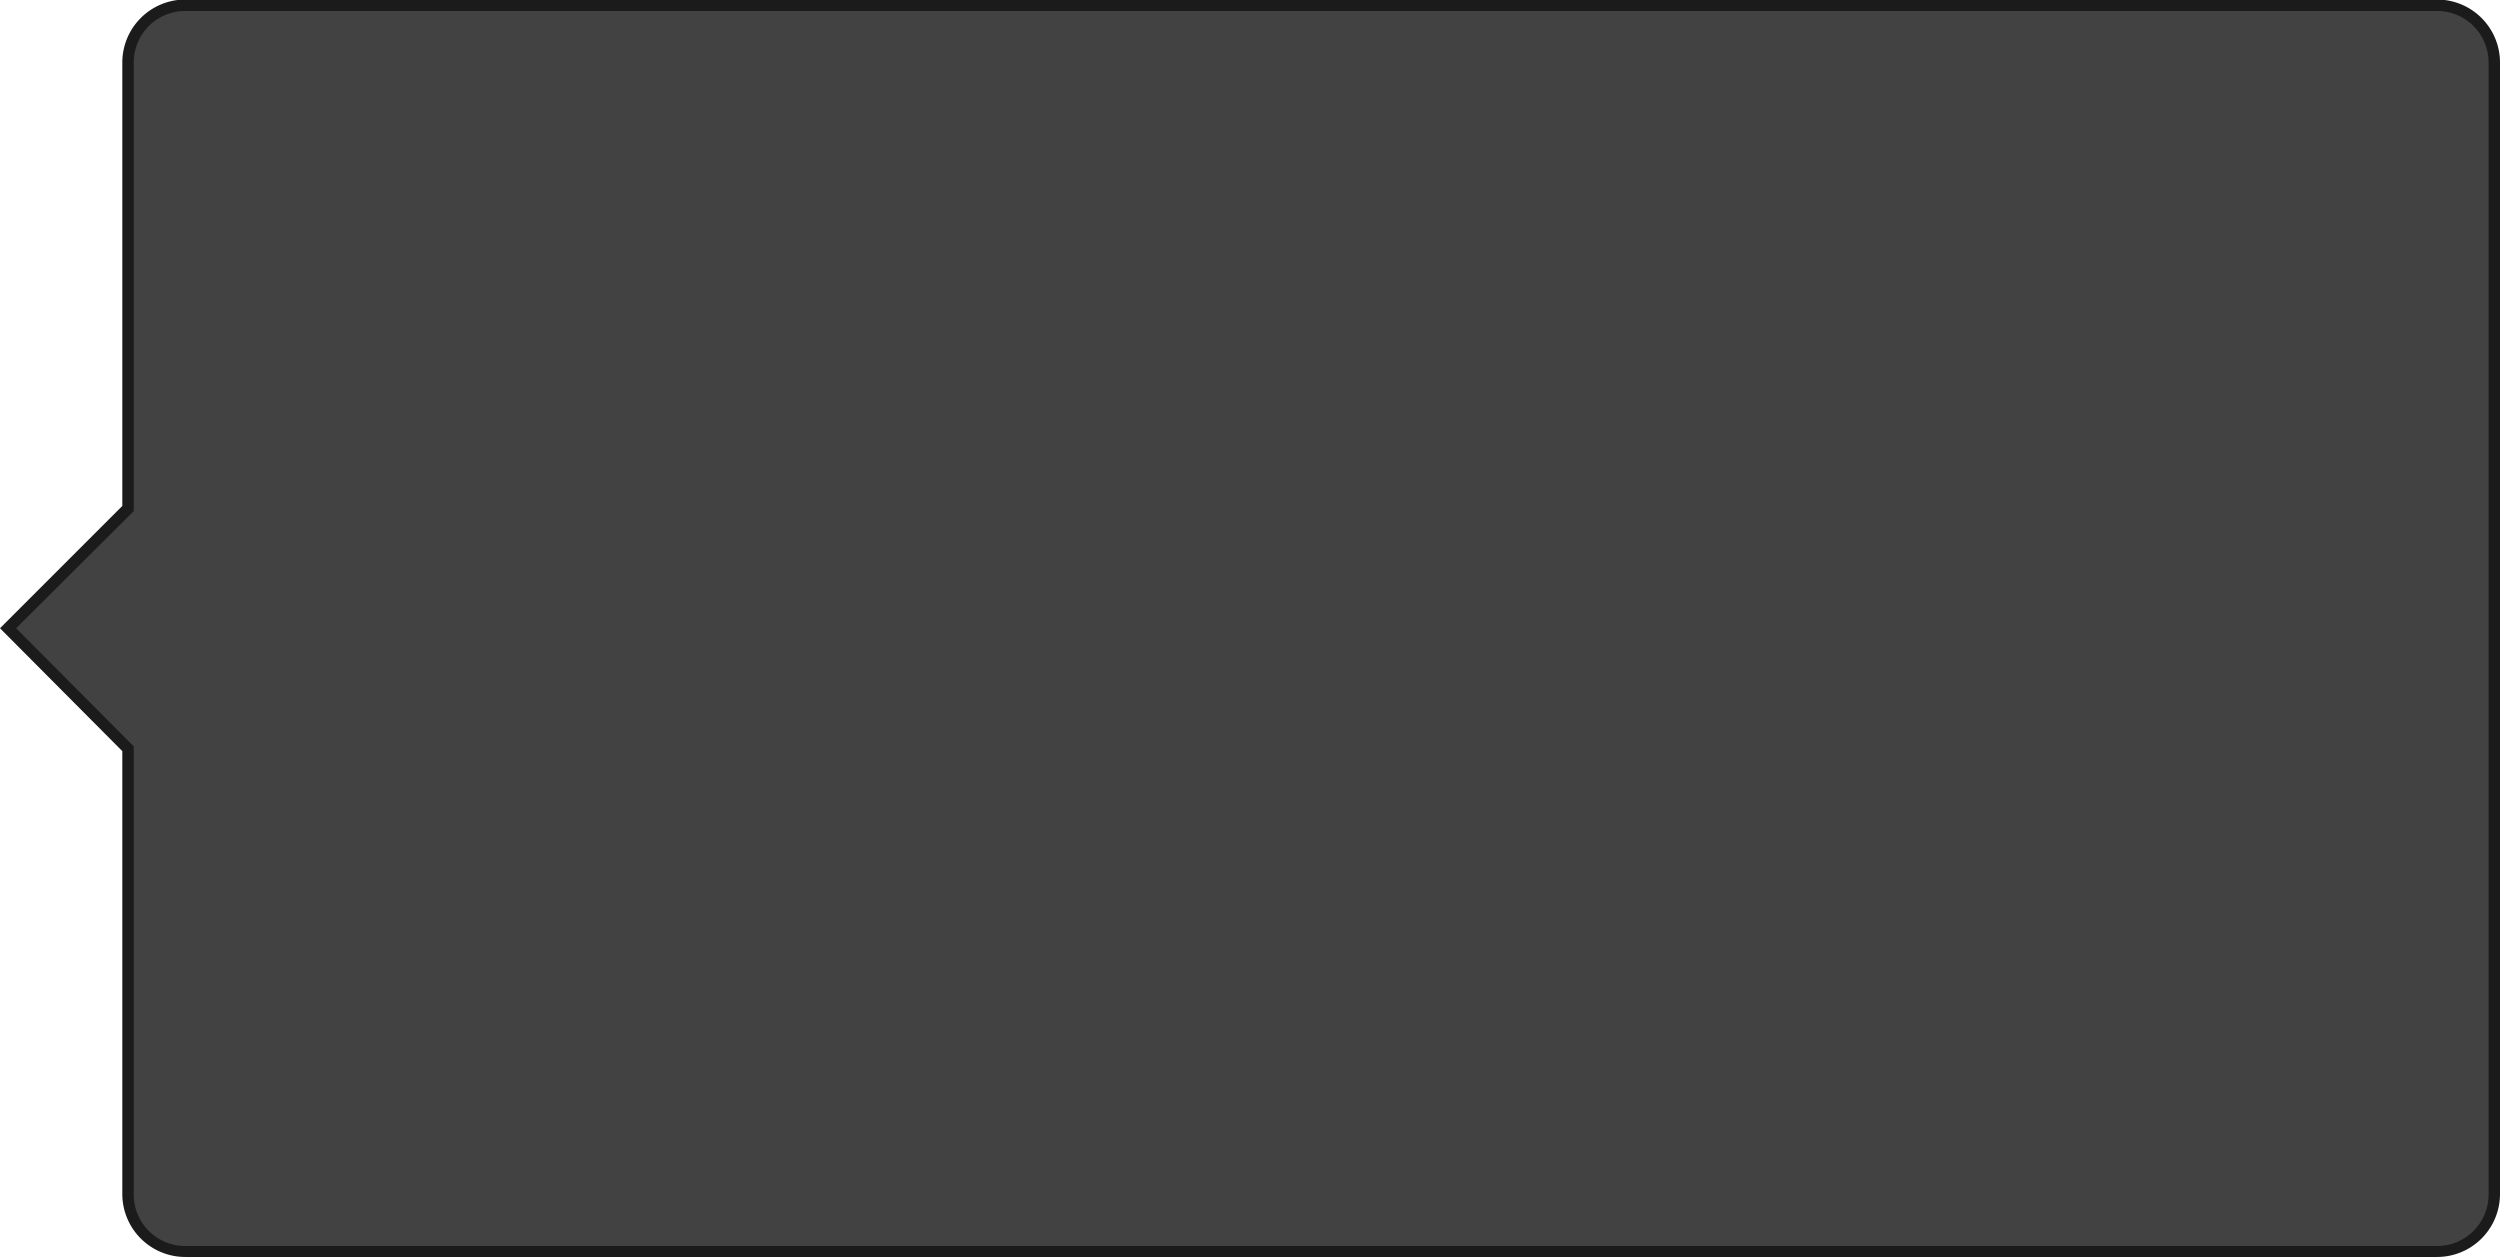 <svg id="Layer_1" data-name="Layer 1" xmlns="http://www.w3.org/2000/svg" viewBox="0 0 218.7 110"><defs><style>.cls-1{fill:#424242;}.cls-2{fill:#1b1b1b;}</style></defs><title>Info box</title><path class="cls-1" d="M218.2,5.54v99a5,5,0,0,1-5,5H16.2a5,5,0,0,1-5-5v-39L.71,55l10.5-10.5v-39a5,5,0,0,1,5-5h197A5,5,0,0,1,218.2,5.54Z" transform="translate(0 -0.04)"/><path class="cls-2" d="M213.2,110H16.2a5.51,5.51,0,0,1-5.5-5.5V65.75L0,55l10.7-10.7V5.54A5.51,5.51,0,0,1,16.2,0h197a5.51,5.51,0,0,1,5.5,5.5v99A5.51,5.51,0,0,1,213.2,110ZM1.41,55,11.7,65.33v39.21a4.5,4.5,0,0,0,4.5,4.5h197a4.5,4.5,0,0,0,4.5-4.5v-99A4.5,4.5,0,0,0,213.2,1H16.2a4.5,4.5,0,0,0-4.5,4.5V44.75Z" transform="translate(0 -0.04)"/></svg>